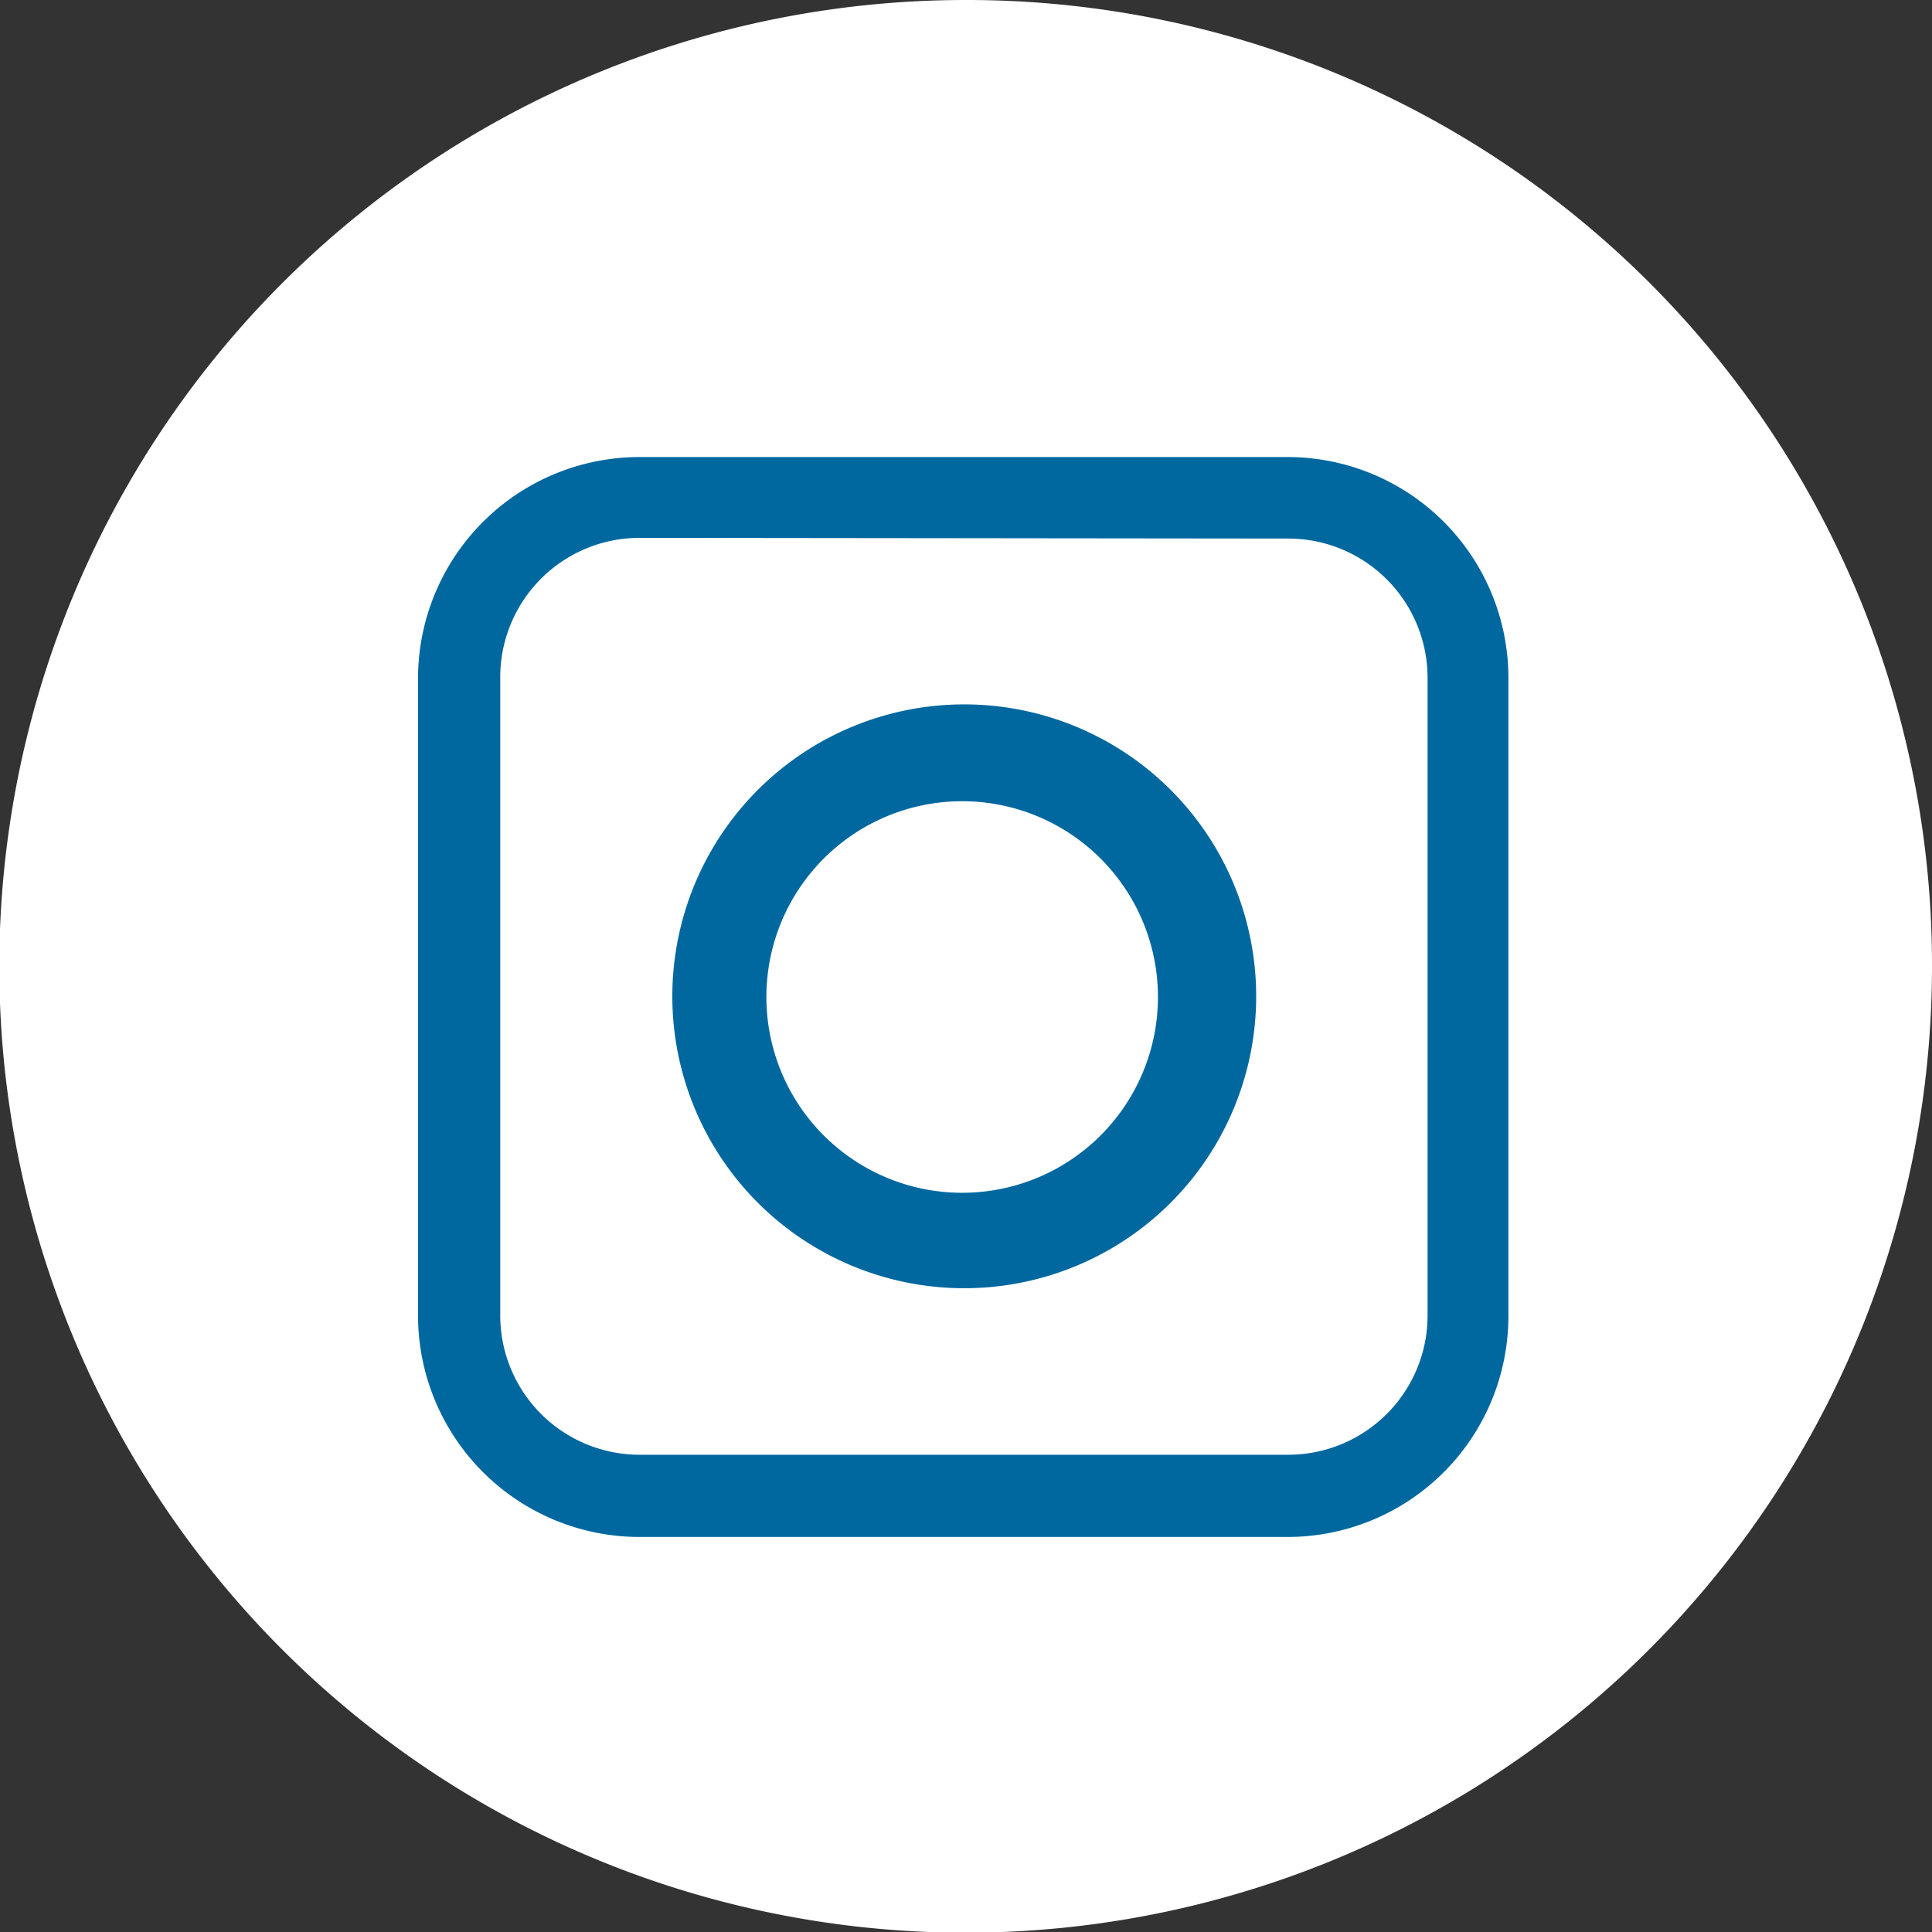 <svg xmlns="http://www.w3.org/2000/svg" viewBox="0 0 27.73 27.73"><rect x="0" y="0" width="27.73" height="27.73" fill="#333333" stroke="none"/><defs><style>.cls-1{fill:#fff;}.cls-2{fill:#00689f;}</style></defs><g id="Layer_2" data-name="Layer 2"><g id="Layer_1-2" data-name="Layer 1"><path class="cls-1" d="M27.73,13.87A13.87,13.87,0,1,1,13.87,0,13.85,13.85,0,0,1,27.73,13.87Z"/><path class="cls-2" d="M10.1,20.64ZM17.57,7.4Z"/><path class="cls-2" d="M13.83,18.49a4.19,4.19,0,1,0-4.18-4.18A4.19,4.19,0,0,0,13.83,18.49ZM11,14.31a2.81,2.81,0,1,1,2.8,2.81A2.81,2.81,0,0,1,11,14.31Z"/><path class="cls-2" d="M18.49,22.06H9.18A3.18,3.18,0,0,1,6,18.89V9.73A3.18,3.18,0,0,1,9.18,6.56h9.31a3.17,3.17,0,0,1,3.16,3.17v9.16A3.17,3.17,0,0,1,18.49,22.06ZM9.18,7.72a2,2,0,0,0-2,2v9.16a2,2,0,0,0,2,2h9.31a2,2,0,0,0,2-2V9.73a2,2,0,0,0-2-2Z"/></g></g></svg>